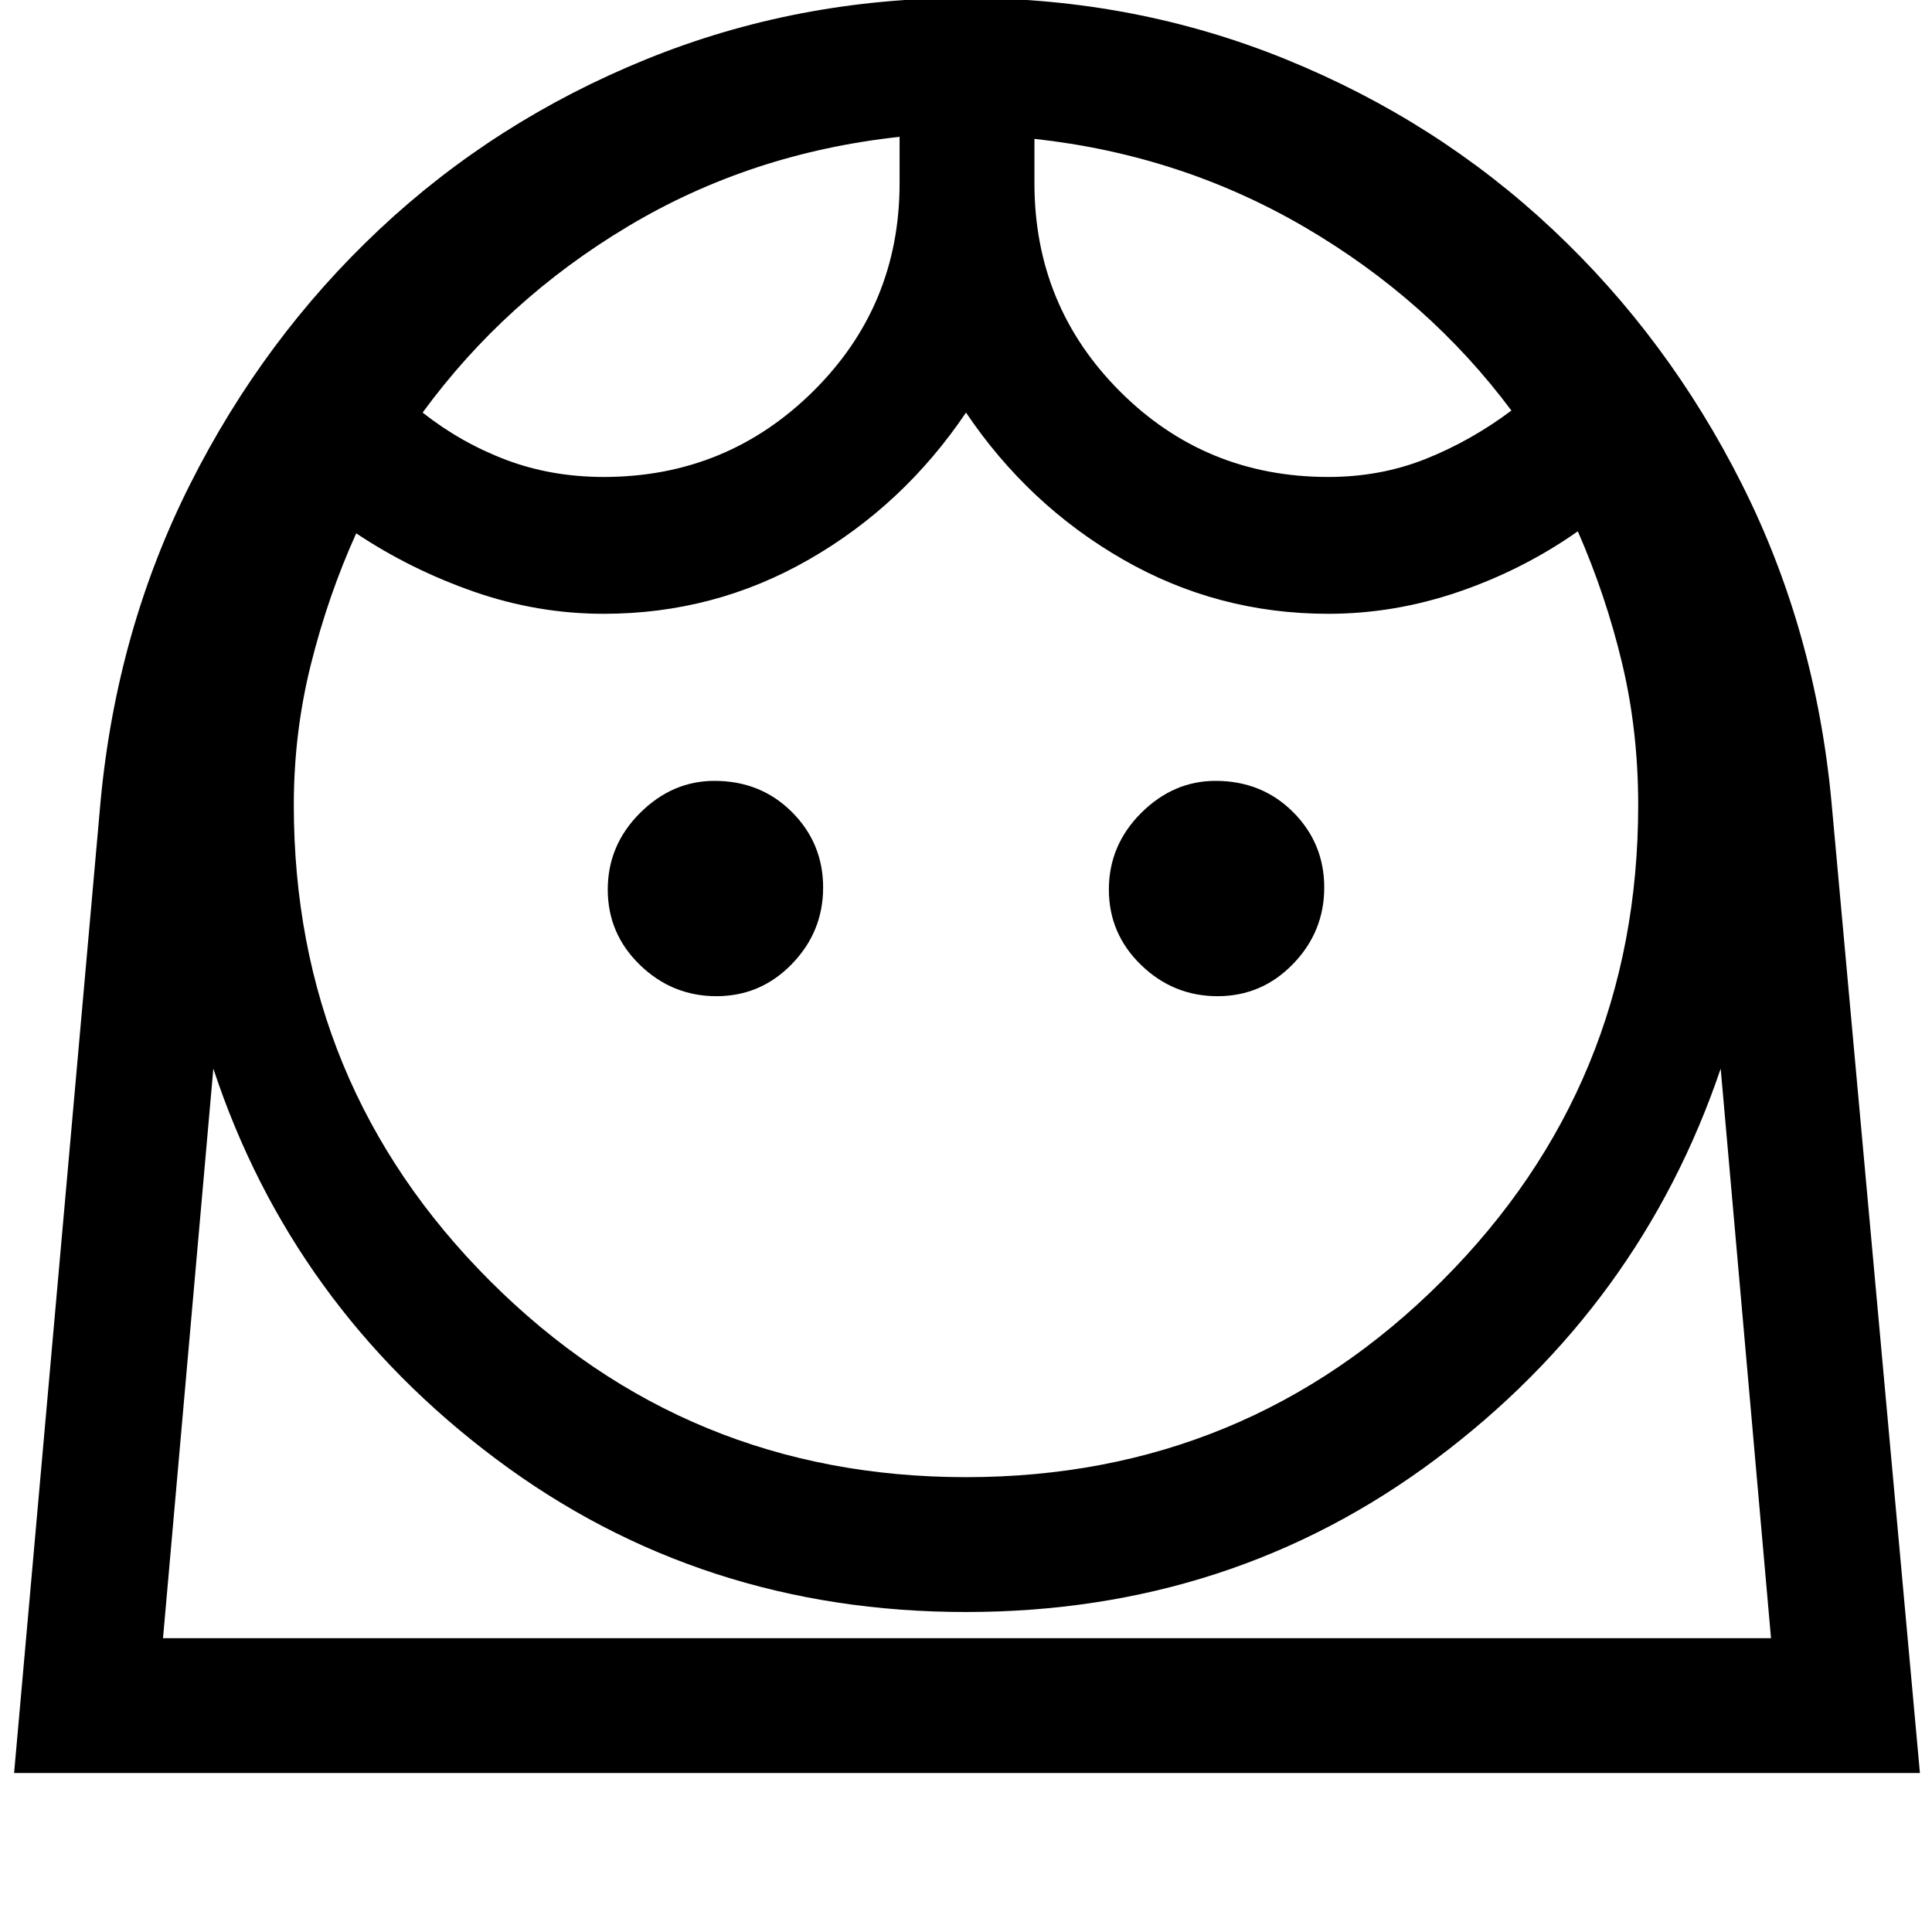 <svg xmlns="http://www.w3.org/2000/svg" height="40" width="40"><path d="M20 30.583q5.792 0 9.854-4.062 4.063-4.063 4.063-9.854 0-1.542-.334-2.938-.333-1.396-.916-2.729-1.125.792-2.459 1.25-1.333.458-2.708.458-2.292 0-4.25-1.125-1.958-1.125-3.25-3.041-1.292 1.916-3.25 3.041t-4.25 1.125q-1.375 0-2.688-.458-1.312-.458-2.437-1.208-.583 1.291-.937 2.708-.355 1.417-.355 2.917 0 5.791 4.063 9.854 4.062 4.062 9.854 4.062Zm-5.167-9.958q.917 0 1.563-.667.646-.666.646-1.583 0-.917-.646-1.563-.646-.645-1.604-.645-.875 0-1.542.666-.667.667-.667 1.584 0 .916.667 1.562t1.583.646Zm10.375 0q.917 0 1.563-.667.646-.666.646-1.583 0-.917-.646-1.563-.646-.645-1.604-.645-.875 0-1.542.666-.667.667-.667 1.584 0 .916.667 1.562t1.583.646ZM12.5 9.875q2.542 0 4.333-1.771 1.792-1.771 1.792-4.312v-.959Q15.542 3.167 13 4.688q-2.542 1.52-4.25 3.854.792.625 1.729.979.938.354 2.021.354Zm15 0q1.083 0 2.021-.375.937-.375 1.771-1-1.709-2.292-4.271-3.792-2.563-1.5-5.604-1.833v.917q0 2.541 1.771 4.312 1.77 1.771 4.312 1.771ZM20-.042q3.5 0 6.625 1.271t5.521 3.521q2.396 2.25 3.916 5.271 1.521 3.021 1.855 6.562l1.833 20.125H.292l1.791-20.125q.334-3.541 1.855-6.562Q5.458 7 7.854 4.75t5.521-3.521Q16.5-.042 20-.042Zm0 33.417q-5.5 0-9.729-3.167-4.229-3.166-5.854-8.083L3.375 33.917h33.292l-1.042-11.792q-1.667 4.917-5.896 8.083Q25.5 33.375 20 33.375Zm1.417-30.5Zm-2.792-.042ZM20 33.917h16.667H3.375 20Z"/></svg>